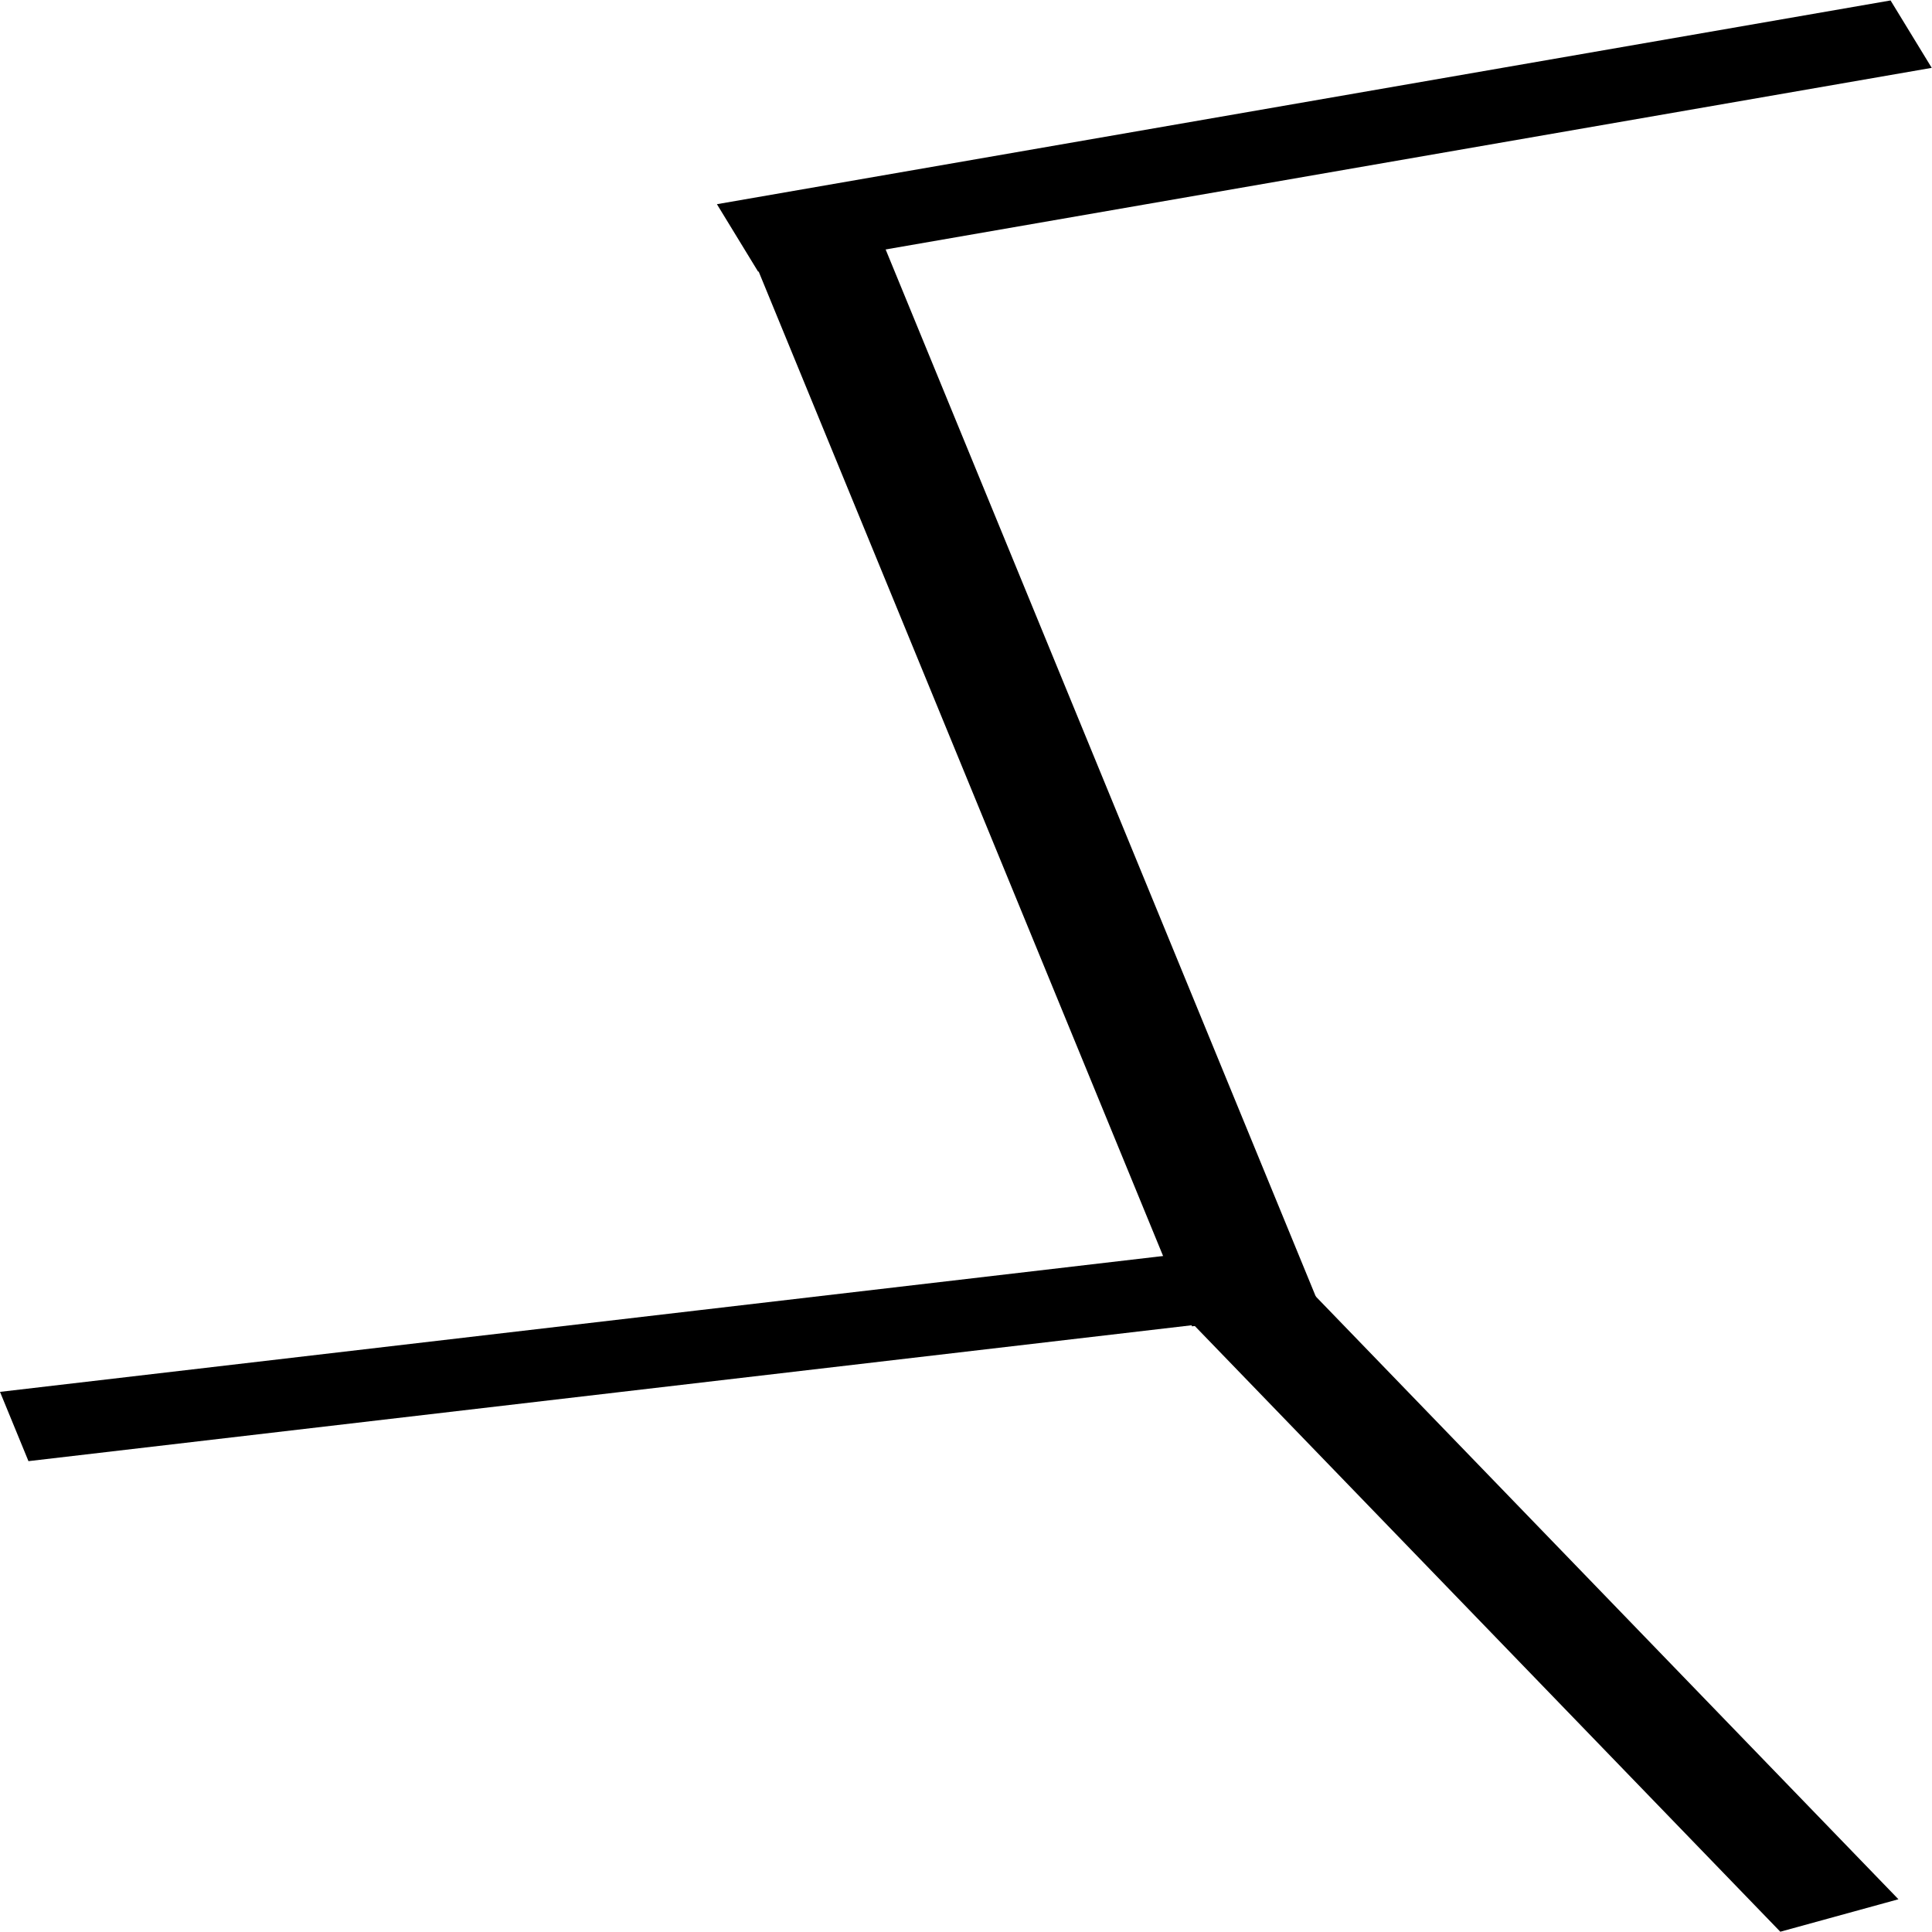 <svg width="1000" height="1000" viewBox="0 0 1000 1000" fill="none" xmlns="http://www.w3.org/2000/svg">
<rect width="672.565" height="38.766" transform="matrix(0.993 -0.116 0.38 0.925 0 720.43)" fill="black"/>
<rect width="616.726" height="40.903" transform="matrix(0.985 -0.171 0.521 0.853 371.076 105.689)" fill="black"/>
<rect width="598.435" height="67.664" transform="matrix(0.38 0.925 -0.993 0.116 456.756 125.106)" fill="black"/>
<rect width="450.967" height="63.425" transform="matrix(0.695 0.719 -0.964 0.265 669.205 658.804)" fill="black"/>
</svg>
